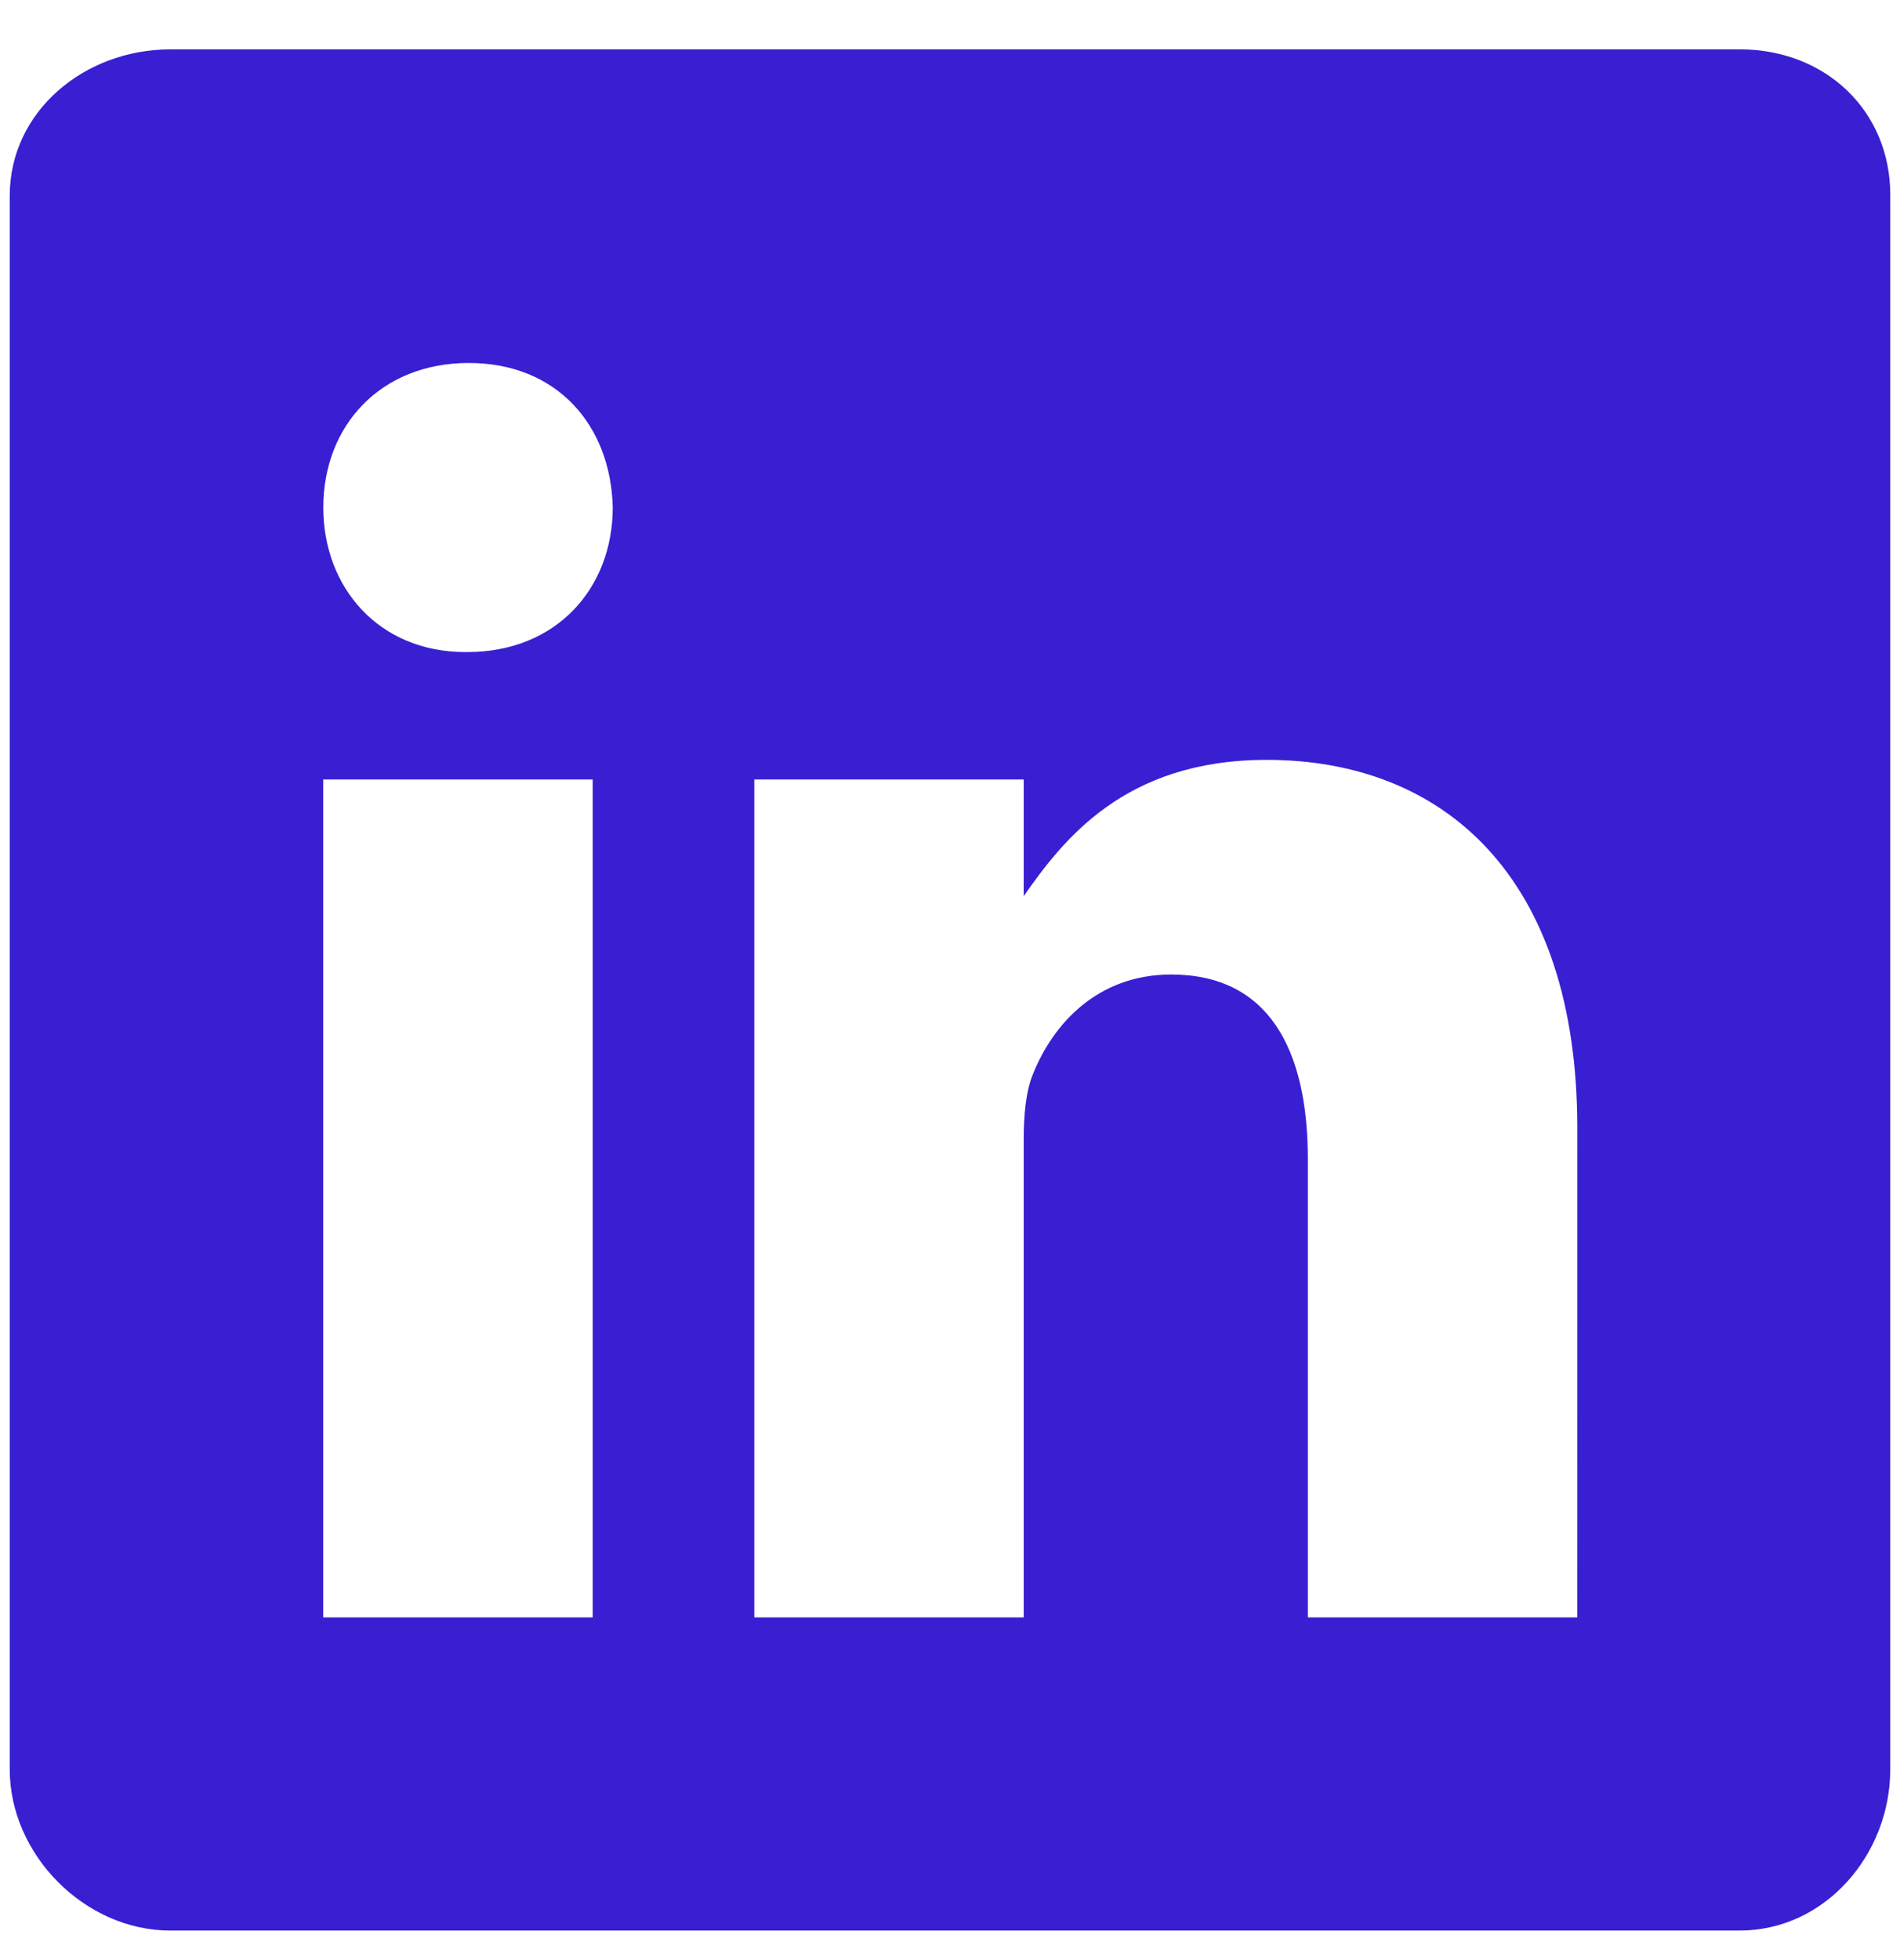 <svg width="32" height="33" viewBox="0 0 32 33" fill="none" xmlns="http://www.w3.org/2000/svg">
<path d="M29.303 0.831H2.87C1.426 0.831 0.164 1.87 0.164 3.297V29.789C0.164 31.224 1.426 32.503 2.87 32.503H29.295C30.747 32.503 31.836 31.215 31.836 29.789V3.297C31.845 1.87 30.747 0.831 29.303 0.831ZM9.982 27.231H5.444V13.123H9.982V27.231ZM7.87 10.978H7.837C6.385 10.978 5.445 9.897 5.445 8.544C5.445 7.166 6.41 6.111 7.895 6.111C9.379 6.111 10.288 7.159 10.32 8.544C10.319 9.897 9.379 10.978 7.87 10.978ZM26.564 27.231H22.027V19.517C22.027 17.669 21.367 16.407 19.725 16.407C18.471 16.407 17.729 17.255 17.398 18.081C17.275 18.378 17.241 18.783 17.241 19.195V27.231H12.704V13.123H17.241V15.087C17.902 14.146 18.933 12.793 21.333 12.793C24.312 12.793 26.565 14.756 26.565 18.989L26.564 27.231Z" fill="#381FD2"/>
</svg>
